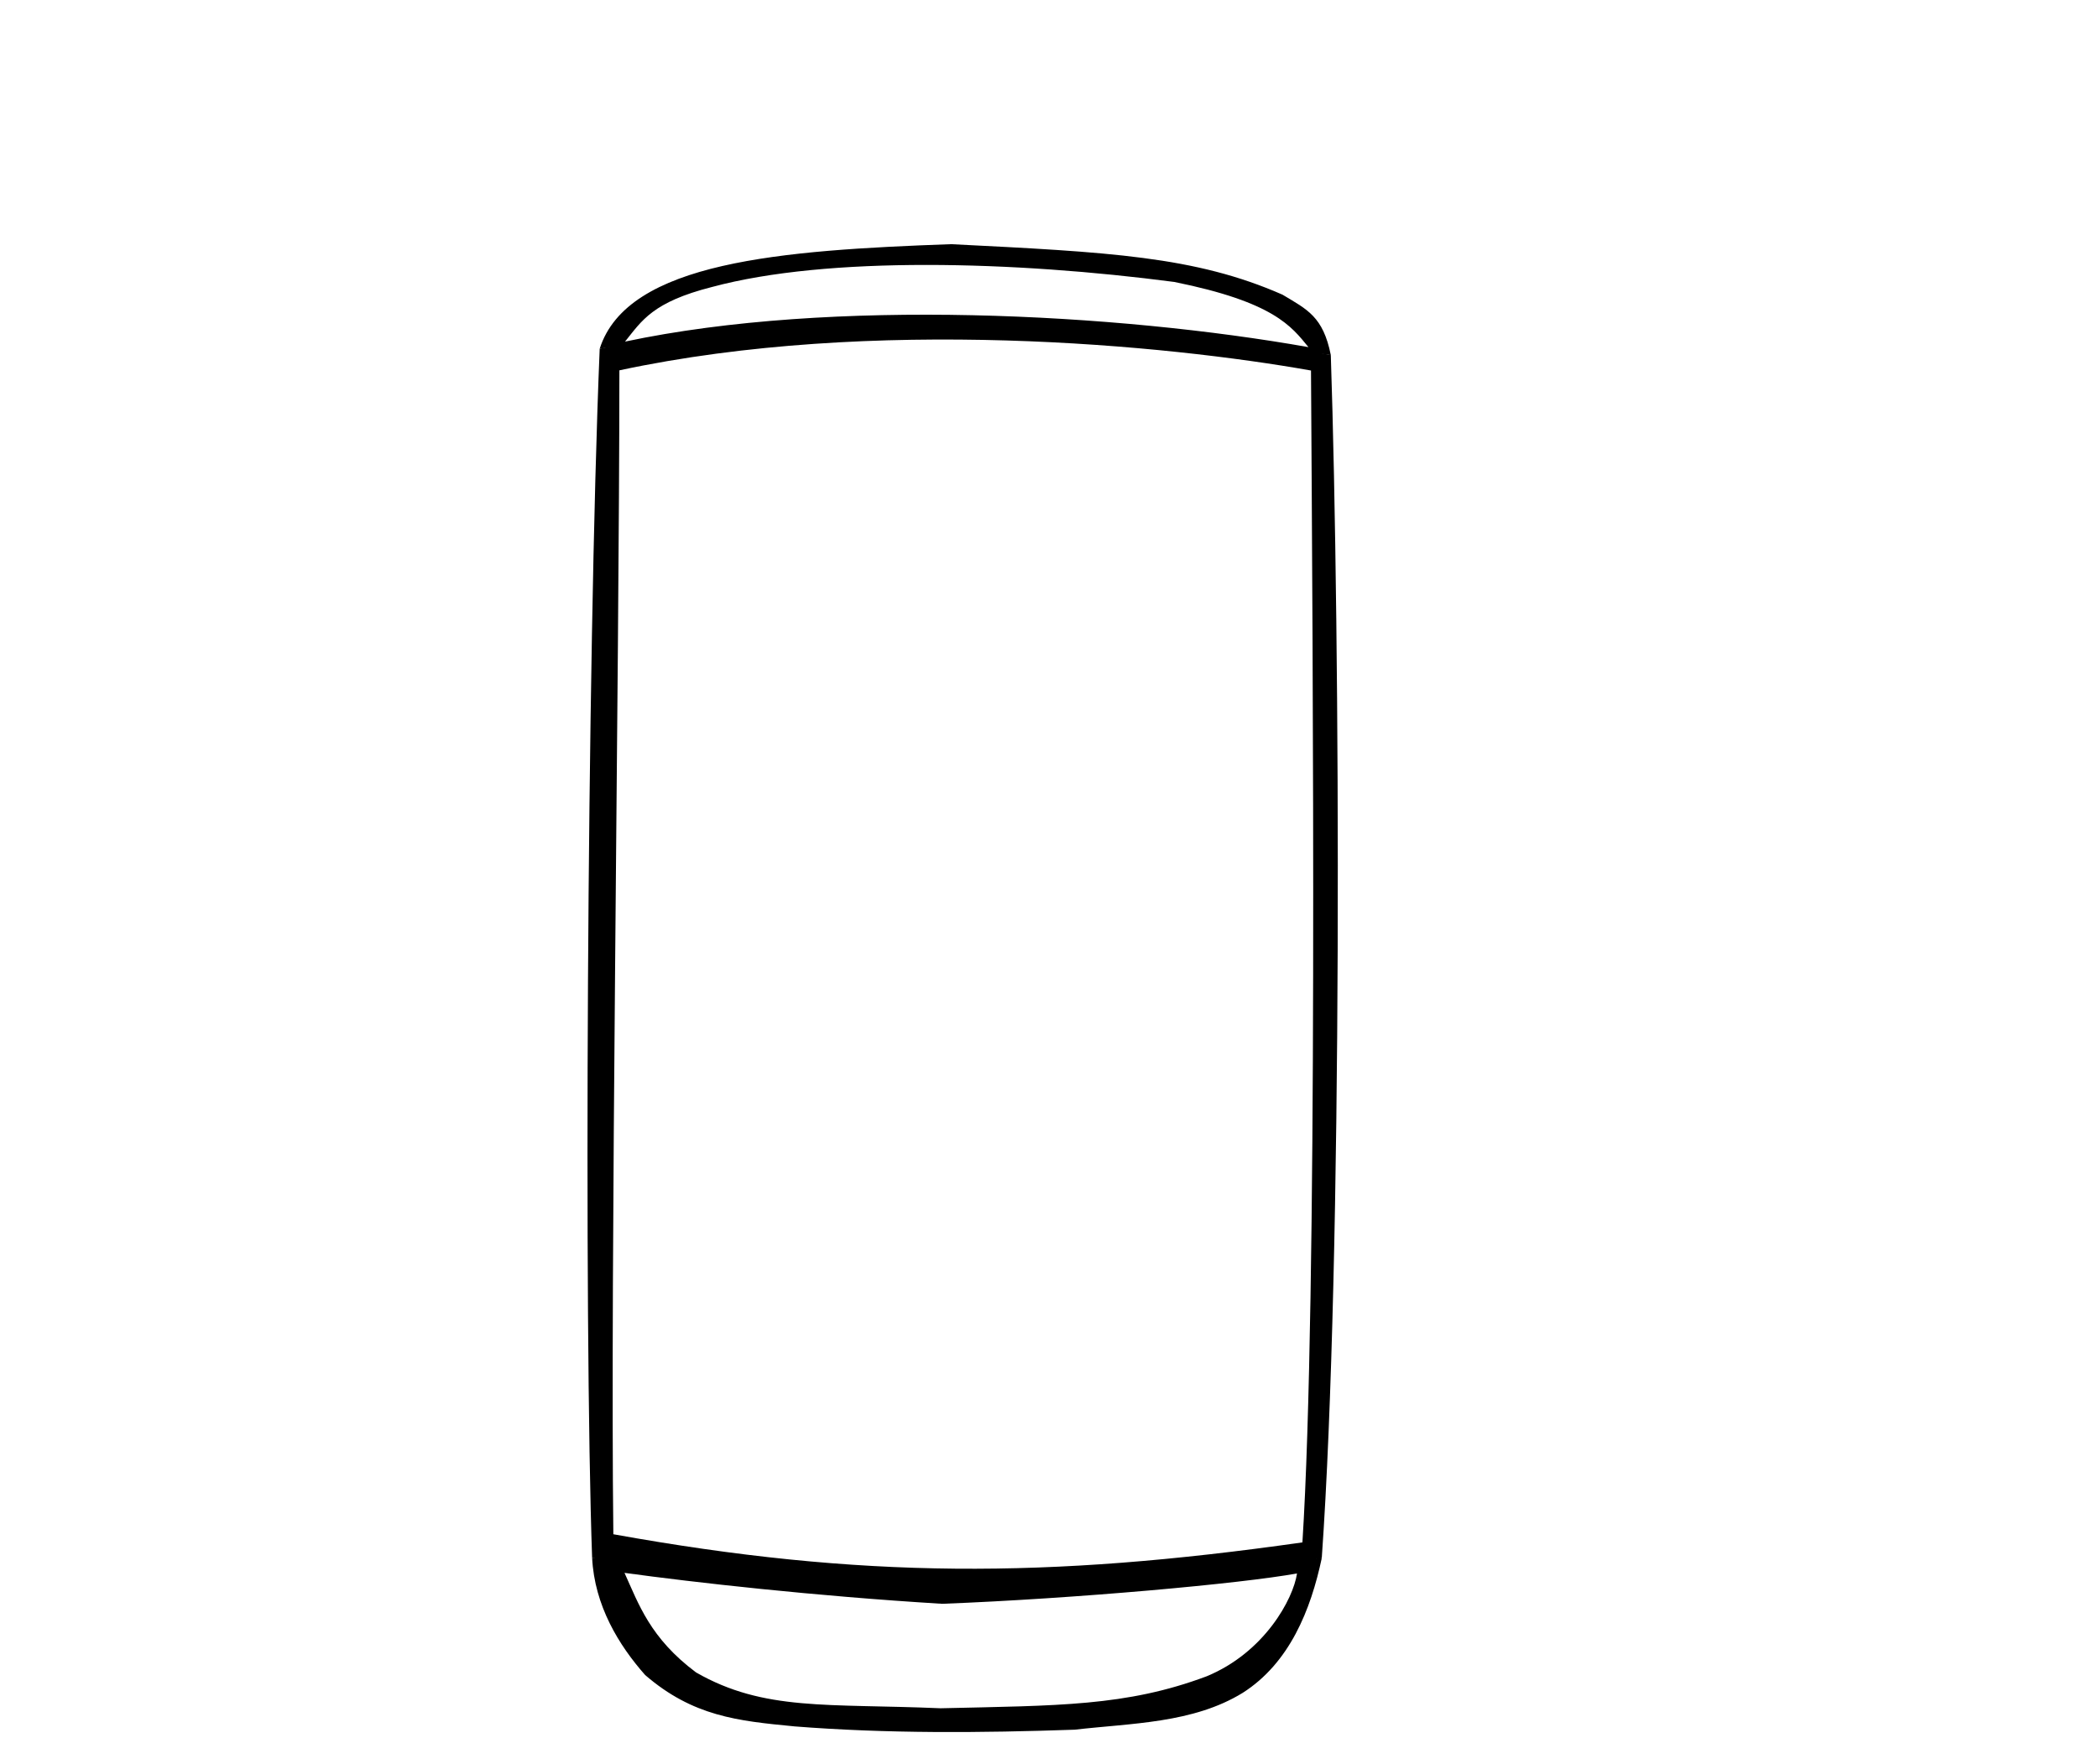 <?xml version="1.0" encoding="UTF-8" standalone="no"?>
<!-- Created with Inkscape (http://www.inkscape.org/) -->

<svg
   width="165.582mm"
   height="139.192mm"
   viewBox="0 0 165.582 139.192"
   version="1.1"
   id="svg3720"
   inkscape:version="1.1 (c68e22c387, 2021-05-23)"
   sodipodi:docname="icon.svg"
   xmlns:inkscape="http://www.inkscape.org/namespaces/inkscape"
   xmlns:sodipodi="http://sodipodi.sourceforge.net/DTD/sodipodi-0.dtd"
   xmlns="http://www.w3.org/2000/svg"
   xmlns:svg="http://www.w3.org/2000/svg"
   xmlns:rdf="http://www.w3.org/1999/02/22-rdf-syntax-ns#"
   xmlns:cc="http://creativecommons.org/ns#"
   xmlns:dc="http://purl.org/dc/elements/1.1/">
  <defs
     id="defs3714" />
  <sodipodi:namedview
     id="base"
     pagecolor="#ffffff"
     bordercolor="#666666"
     borderopacity="1.0"
     inkscape:pageopacity="0.0"
     inkscape:pageshadow="2"
     inkscape:zoom="0.7"
     inkscape:cx="110"
     inkscape:cy="241.42857"
     inkscape:document-units="mm"
     inkscape:current-layer="layer1"
     showgrid="false"
     inkscape:window-width="1368"
     inkscape:window-height="850"
     inkscape:window-x="-6"
     inkscape:window-y="-6"
     inkscape:window-maximized="1"
     inkscape:pagecheckerboard="0" />
  <g
     inkscape:label="Laag 1"
     inkscape:groupmode="layer"
     id="layer1"
     transform="translate(-19.645,-81.6)">
    <path
       style="color:#000000;fill:#000000;stroke-width:1.135;stroke-dashoffset:5.47;-inkscape-stroke:none"
       d="m 66.975,109.122 c -1.015,24.478 -1.249,77.033 -0.598,95.428 20.583,4.061 35.545,4.363 57.587,0.017 1.654,-23.409 1.455,-72.742 0.713,-94.94 -11.856,-2.49 -35.421,-5.325 -57.702,-0.504 z m 1.554,1.706 c 20.037,-4.284 43.201,-2.008 54.585,0.015 0.138,22.909 0.539,73.312 -0.677,92.488 -20.118,2.865 -34.848,2.88 -54.384,-0.643 -0.252,-20.948 0.461,-67.413 0.477,-91.86 z"
       id="rect7933"
       sodipodi:nodetypes="ccccccccccc" />
    <path
       style="fill:#000000;stroke-width:0.233"
       id="path2127"
       d="" />
    <path
       style="fill:#000000;stroke-width:0.233"
       id="path2068"
       d="" />
    <path
       style="fill:#000000;stroke-width:0.233"
       id="path2009"
       d="" />
    <path
       style="fill:#000000;stroke-width:0.3"
       d="m 82.298,217.847 c -4.432,-0.425 -7.962,-0.79 -11.735,-4.047 -2.077,-2.348 -3.995,-5.477 -4.185,-9.25 19.603,1.243 39.35,1.41 57.587,0.017 -0.866,4.09 -2.543,8.282 -6.238,10.637 -3.921,2.413 -8.801,2.393 -13.262,2.909 -7.382,0.256 -14.8,0.317 -22.167,-0.264 z m 32.561,-3.939 c 4.582,-1.881 6.862,-6.119 7.151,-8.127 -4.356,0.799 -17.483,1.991 -28.005,2.397 -10.079,-0.611 -19.64,-1.696 -25.072,-2.442 1.121,2.466 2.018,5.146 5.651,7.861 5.373,3.076 10.369,2.442 19.298,2.826 9.258,-0.215 14.642,-0.146 20.978,-2.516 z m 9.819,-104.283 c -10.014,-1.518 -47.012,-2.259 -57.702,-0.504 2.197,-6.881 14.372,-7.772 27.732,-8.25 12.43,0.625 19.261,0.951 26.156,3.986 1.959,1.174 3.207,1.73 3.814,4.767 z m -1.765,-0.628 c -1.343,-1.64 -2.726,-3.558 -10.594,-5.145 -12.593,-1.651 -27.349,-2.06 -36.477,0.397 -4.685,1.19 -5.53,2.645 -6.867,4.312 16.329,-3.463 38.848,-2.235 53.938,0.436 z"
       id="path4228"
       sodipodi:nodetypes="ccccccccccccccccccccccccc" />
  </g>
</svg>
